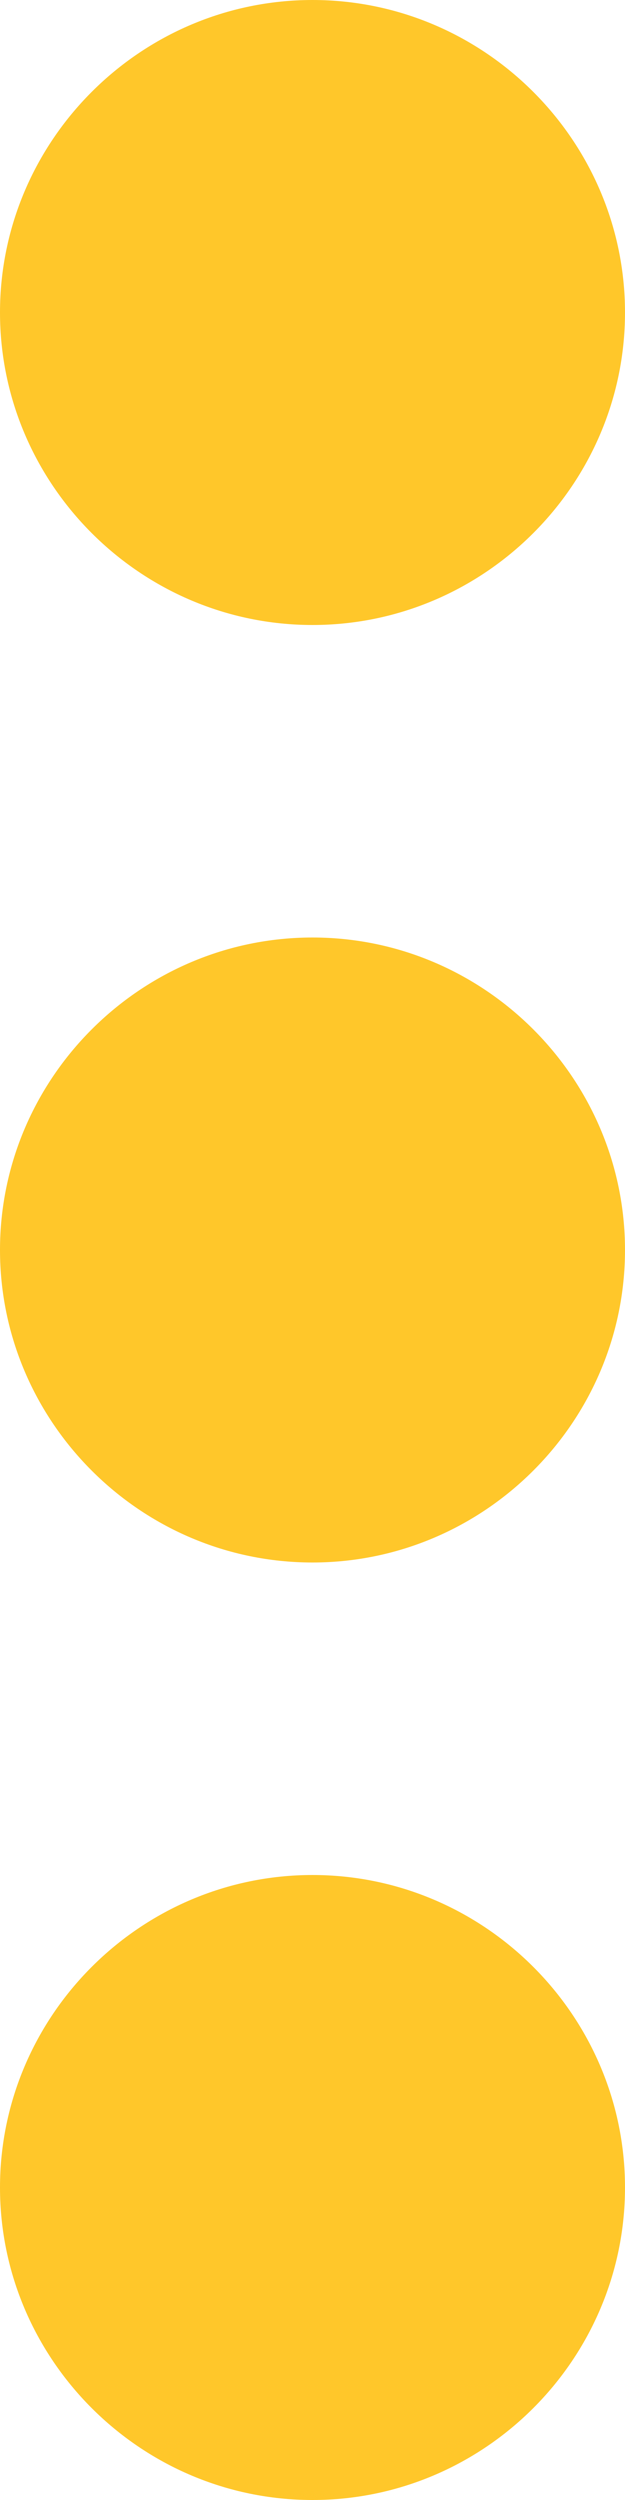 <svg width="18" height="72" viewBox="0 0 18 72" fill="none" xmlns="http://www.w3.org/2000/svg">
<path d="M-3.93402e-07 63C-1.77031e-07 67.95 4.05 72 9 72C13.95 72 18 67.95 18 63C18 58.05 13.95 54 9 54C4.05 54 -6.09774e-07 58.05 -3.93402e-07 63ZM-2.75382e-06 9C-2.53745e-06 13.95 4.05 18 9 18C13.95 18 18 13.95 18 9C18 4.05 13.95 -6.09774e-07 9 -3.93403e-07C4.05 -1.77031e-07 -2.97019e-06 4.05 -2.75382e-06 9ZM-1.57361e-06 36C-1.35724e-06 40.95 4.05 45 9 45C13.95 45 18 40.95 18 36C18 31.05 13.95 27 9 27C4.05 27 -1.78998e-06 31.05 -1.57361e-06 36Z" fill="#FFC72A"/>
</svg>
